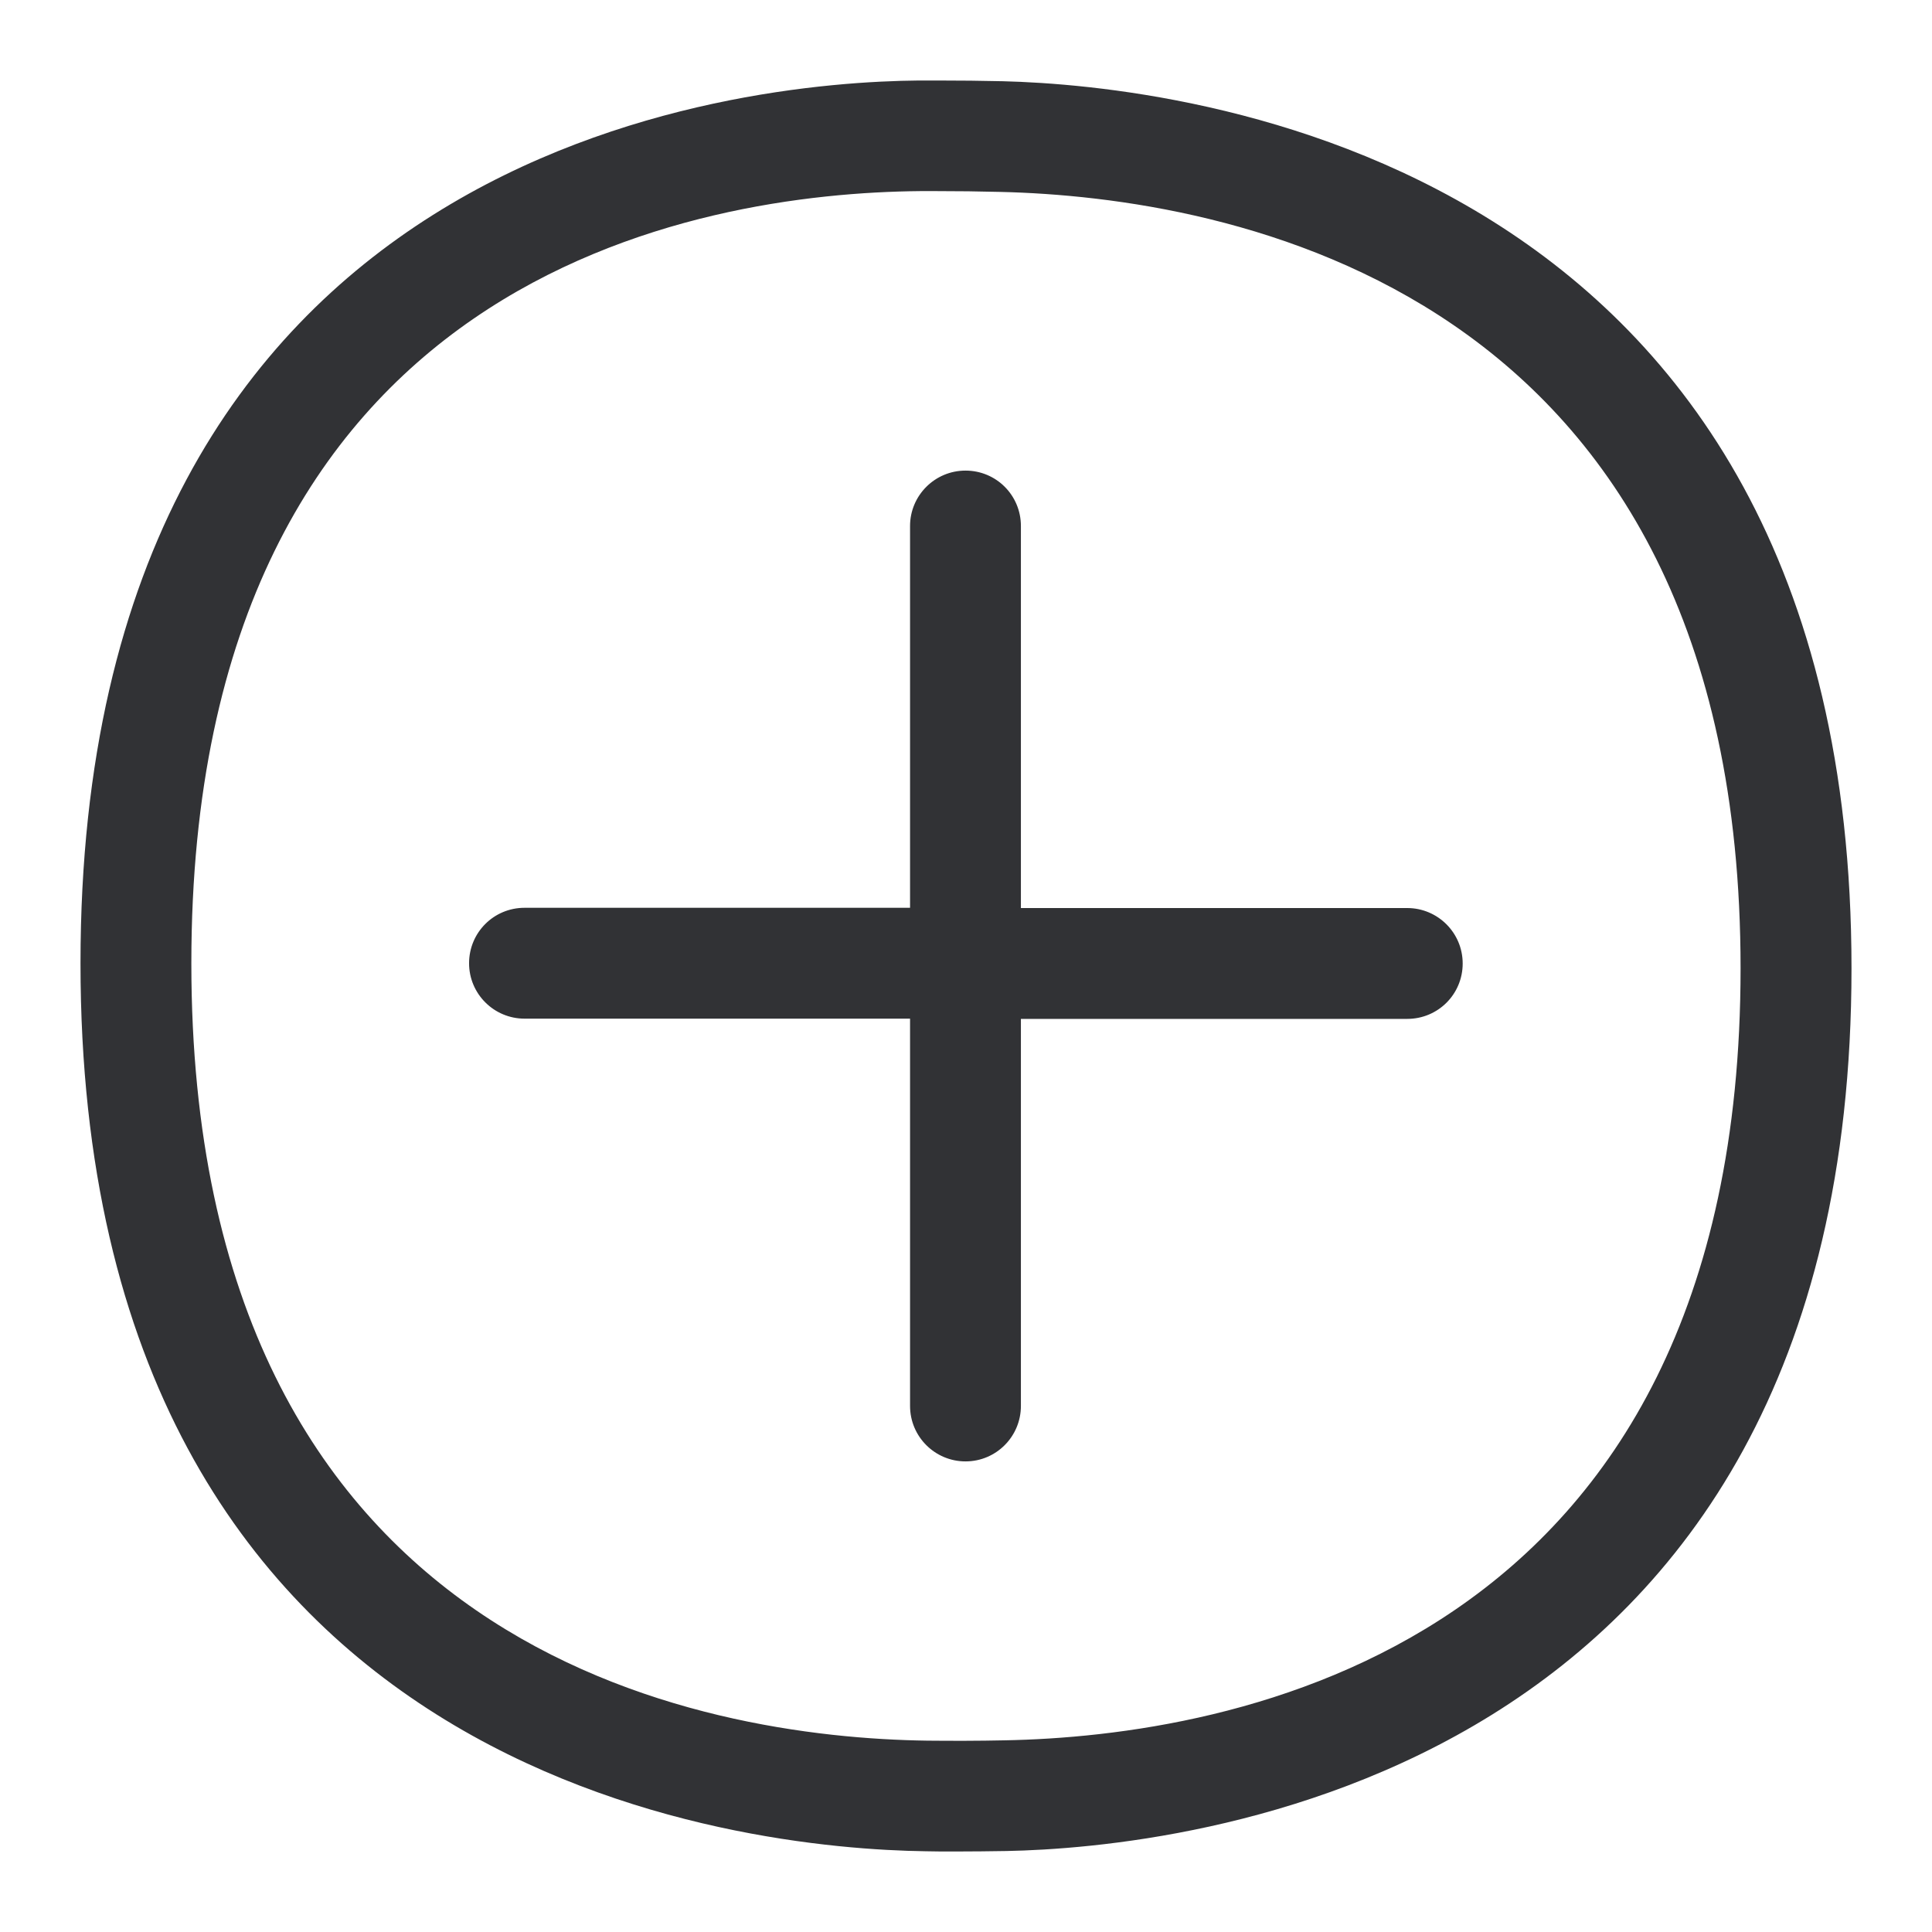 <svg width="24" height="24" viewBox="0 0 24 24" fill="none" xmlns="http://www.w3.org/2000/svg">
<path fill-rule="evenodd" clip-rule="evenodd" d="M23 12.028C23 1.914 14.617 1.063 12.457 1.009C12.21 1.003 11.919 1 11.637 1H11.418C9.208 1.019 1 1.776 1 11.966C1 22.167 9.286 22.966 11.496 22.997C11.615 23 11.734 23 11.853 23H11.853C12.081 23 12.307 22.997 12.504 22.994C14.601 22.953 23 22.167 23 12.028ZM12.476 21.619C15.227 21.569 21.622 20.533 21.622 12.028C21.622 3.523 15.19 2.449 12.426 2.384C12.163 2.377 11.9 2.374 11.637 2.374H11.43C8.707 2.399 2.377 3.379 2.377 11.966C2.377 20.565 8.769 21.585 11.518 21.623C11.837 21.626 12.156 21.626 12.476 21.619ZM17.481 11.28C17.86 11.28 18.17 11.587 18.17 11.969C18.17 12.351 17.863 12.657 17.481 12.657H12.682V17.465C12.682 17.844 12.376 18.154 11.994 18.154C11.615 18.154 11.305 17.847 11.305 17.465V12.654H6.516C6.137 12.654 5.827 12.347 5.827 11.966C5.827 11.584 6.134 11.277 6.516 11.277H11.305V6.534C11.305 6.156 11.612 5.846 11.994 5.846C12.376 5.846 12.682 6.153 12.682 6.534V11.28H17.481Z" fill="#313235"/>
</svg>
